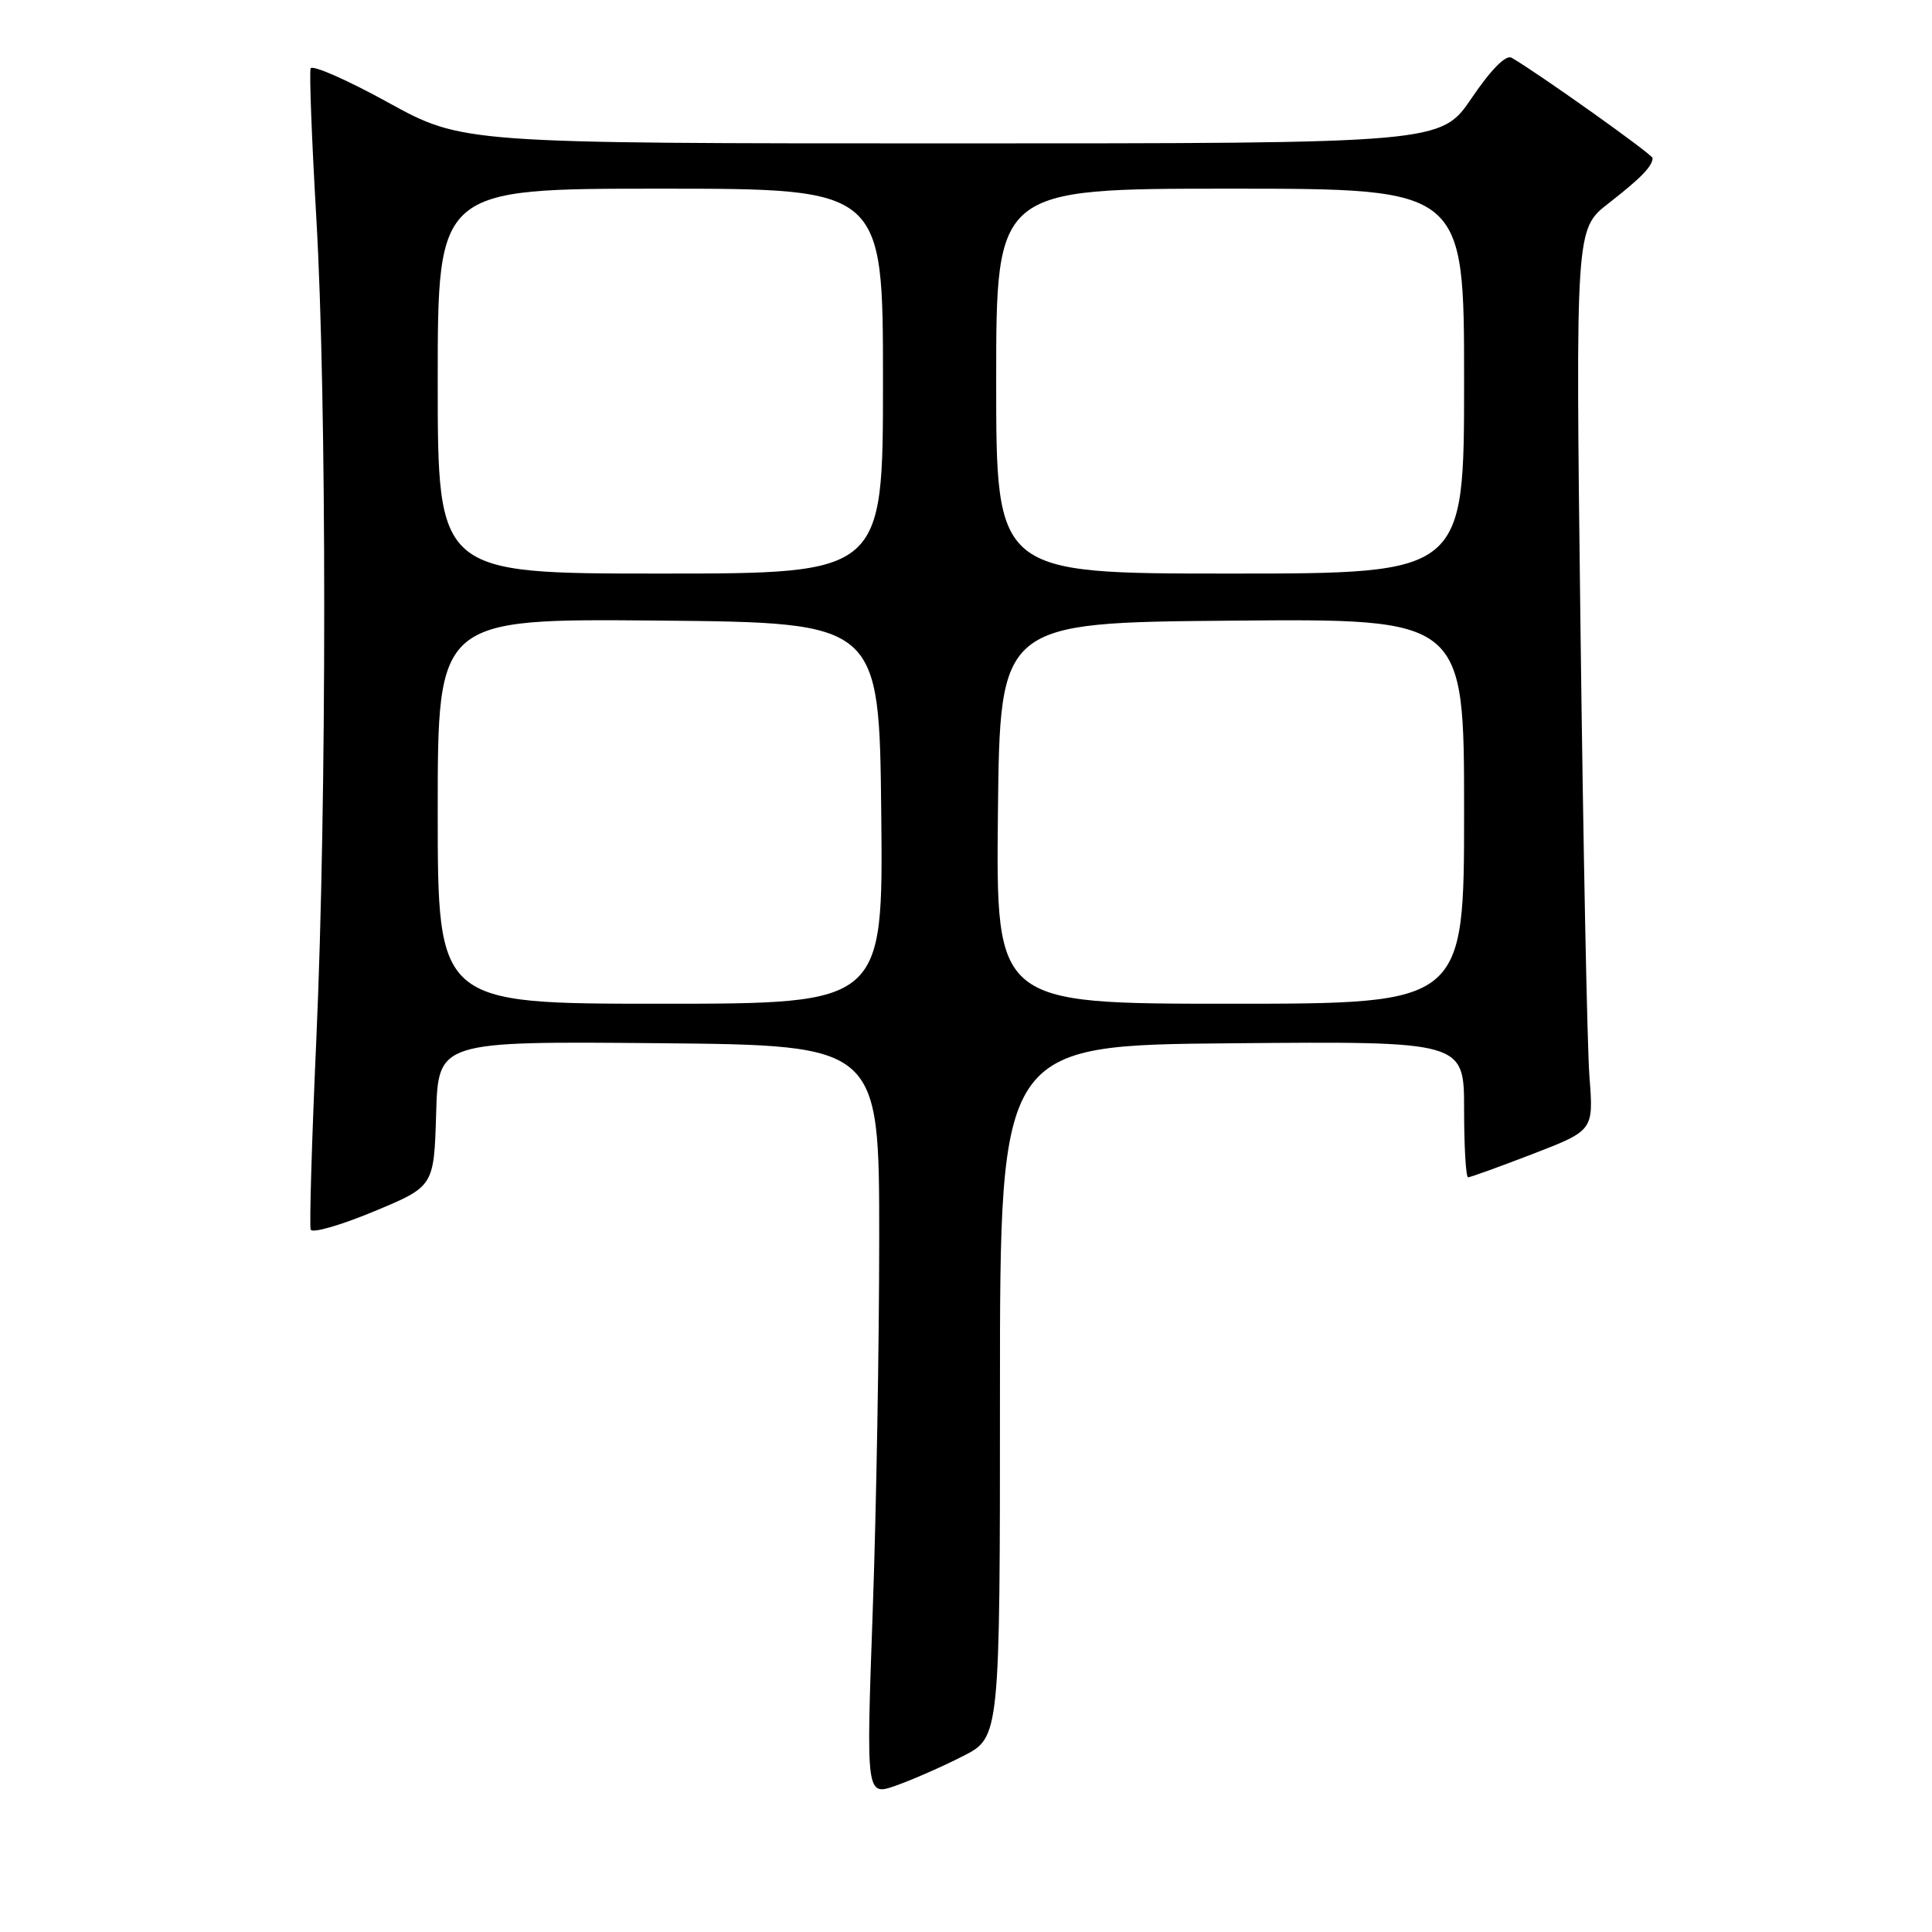 <?xml version="1.0" encoding="UTF-8" standalone="no"?>
<!DOCTYPE svg PUBLIC "-//W3C//DTD SVG 1.1//EN" "http://www.w3.org/Graphics/SVG/1.1/DTD/svg11.dtd" >
<svg xmlns="http://www.w3.org/2000/svg" xmlns:xlink="http://www.w3.org/1999/xlink" version="1.1" viewBox="0 0 256 256">
 <g >
 <path fill="currentColor"
d=" M 127.59 232.70 C 132.50 230.20 132.50 230.20 132.50 184.35 C 132.50 138.50 132.50 138.50 163.25 138.24 C 194.00 137.97 194.00 137.97 194.00 146.99 C 194.00 151.94 194.24 156.00 194.53 156.00 C 194.83 156.00 198.69 154.60 203.11 152.90 C 211.16 149.79 211.16 149.79 210.61 142.65 C 210.31 138.72 209.78 111.84 209.42 82.93 C 208.77 30.35 208.77 30.35 213.13 26.95 C 217.42 23.61 218.95 22.04 218.98 20.95 C 219.00 20.49 204.07 9.86 200.30 7.65 C 199.55 7.21 197.60 9.17 195.02 12.97 C 190.93 19.00 190.93 19.00 126.10 19.00 C 61.28 19.00 61.28 19.00 51.39 13.56 C 45.95 10.56 41.35 8.55 41.16 9.07 C 40.97 9.60 41.31 18.48 41.91 28.80 C 43.31 52.84 43.31 106.29 41.92 137.60 C 41.32 151.02 40.98 162.41 41.17 162.93 C 41.35 163.44 45.10 162.37 49.50 160.54 C 57.50 157.22 57.50 157.22 57.79 147.59 C 58.07 137.97 58.07 137.97 87.29 138.23 C 116.50 138.50 116.50 138.50 116.50 164.00 C 116.50 178.03 116.11 200.41 115.63 213.75 C 114.77 237.99 114.77 237.99 118.72 236.60 C 120.90 235.83 124.89 234.08 127.59 232.70 Z  M 58.00 107.48 C 58.00 81.97 58.00 81.97 87.25 82.23 C 116.50 82.50 116.50 82.50 116.77 107.75 C 117.03 133.00 117.03 133.00 87.52 133.00 C 58.00 133.00 58.00 133.00 58.00 107.48 Z  M 132.23 107.75 C 132.50 82.50 132.50 82.50 163.25 82.24 C 194.00 81.97 194.00 81.97 194.00 107.49 C 194.00 133.00 194.00 133.00 162.98 133.00 C 131.97 133.00 131.97 133.00 132.23 107.75 Z  M 58.00 50.50 C 58.00 25.00 58.00 25.00 87.50 25.00 C 117.00 25.00 117.00 25.00 117.00 50.50 C 117.00 76.00 117.00 76.00 87.50 76.00 C 58.00 76.00 58.00 76.00 58.00 50.50 Z  M 132.00 50.50 C 132.00 25.00 132.00 25.00 163.00 25.00 C 194.00 25.00 194.00 25.00 194.00 50.50 C 194.00 76.00 194.00 76.00 163.00 76.00 C 132.00 76.00 132.00 76.00 132.00 50.50 Z "/>
</g>
</svg>